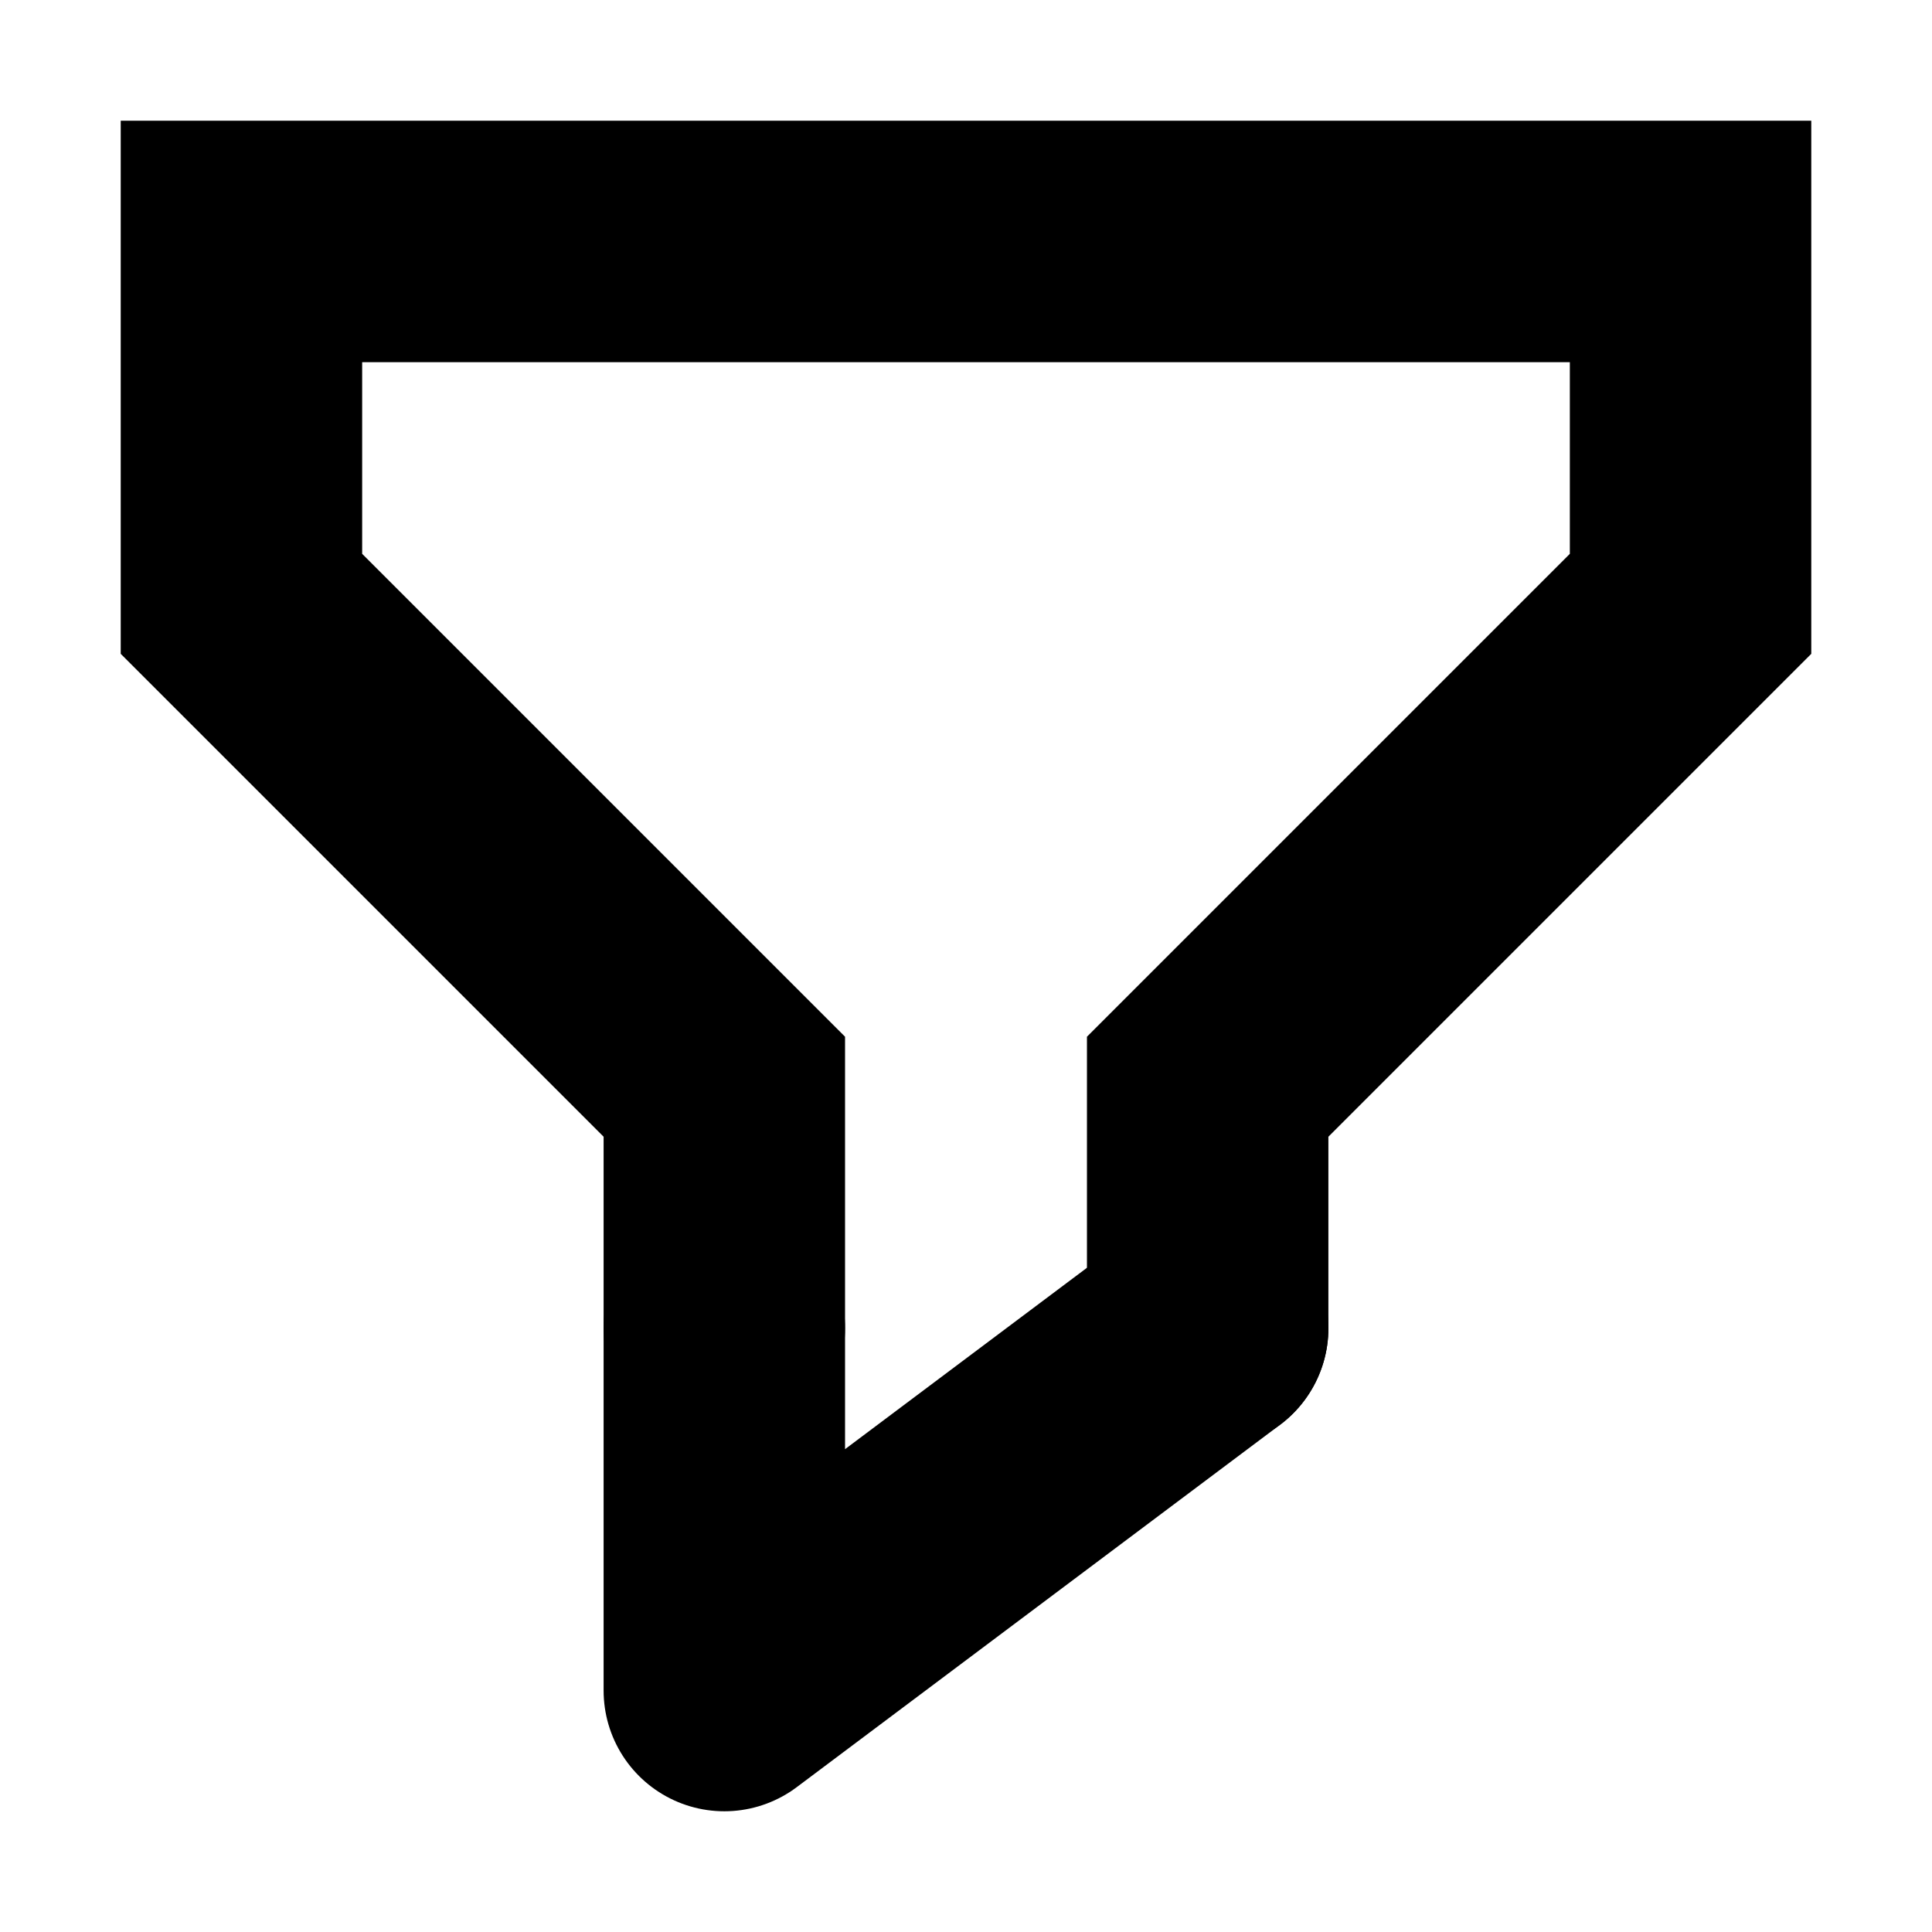 <?xml version="1.0" encoding="UTF-8" standalone="no"?>
<!-- Created with Inkscape (http://www.inkscape.org/) -->

<svg
   width="16"
   height="16"
   viewBox="0 0 4.233 4.233"
   version="1.1"
   id="svg1"
   inkscape:version="1.4 (e7c3feb100, 2024-10-09)"
   sodipodi:docname="filters.svg"
   xmlns:inkscape="http://www.inkscape.org/namespaces/inkscape"
   xmlns:sodipodi="http://sodipodi.sourceforge.net/DTD/sodipodi-0.dtd"
   xmlns="http://www.w3.org/2000/svg"
   xmlns:svg="http://www.w3.org/2000/svg">
  <sodipodi:namedview
     id="namedview1"
     pagecolor="#505050"
     bordercolor="#ffffff"
     borderopacity="1"
     inkscape:showpageshadow="0"
     inkscape:pageopacity="0"
     inkscape:pagecheckerboard="1"
     inkscape:deskcolor="#505050"
     inkscape:document-units="mm"
     showgrid="true"
     inkscape:zoom="16.733782"
     inkscape:cx="10.368248"
     inkscape:cy="5.7667776"
     inkscape:current-layer="layer1">
    <inkscape:grid
       id="grid1"
       units="px"
       originx="0"
       originy="0"
       spacingx="0.265"
       spacingy="0.265"
       empcolor="#0099e5"
       empopacity="0.302"
       color="#0099e5"
       opacity="0.149"
       empspacing="8"
       enabled="true"
       visible="true" />
  </sodipodi:namedview>
  <defs
     id="defs1" />
  <g
     inkscape:label="Capa 1"
     inkscape:groupmode="layer"
     id="layer1">
    <g
       id="g4"
       style="stroke:#000000">
      <path
         style="fill:none;stroke:#000000;stroke-width:0.529;stroke-linecap:round;stroke-linejoin:miter;stroke-dasharray:none;paint-order:markers stroke fill"
         d="m 1.587,2.91 0,-0.529 L 0.529,1.323 V 0.529 H 3.704 V 1.323 l -1.058,1.058 0,0.529"
         id="path3"
         sodipodi:nodetypes="cccccccc" />
      <path
         d="M 2.646,2.91 1.587,3.704 V 2.91"
         style="fill:none;stroke:#000000;stroke-width:0.529;stroke-linecap:round;stroke-linejoin:round;stroke-dasharray:none;paint-order:markers stroke fill"
         id="path1"
         sodipodi:nodetypes="ccc" />
    </g>
  </g>
</svg>
